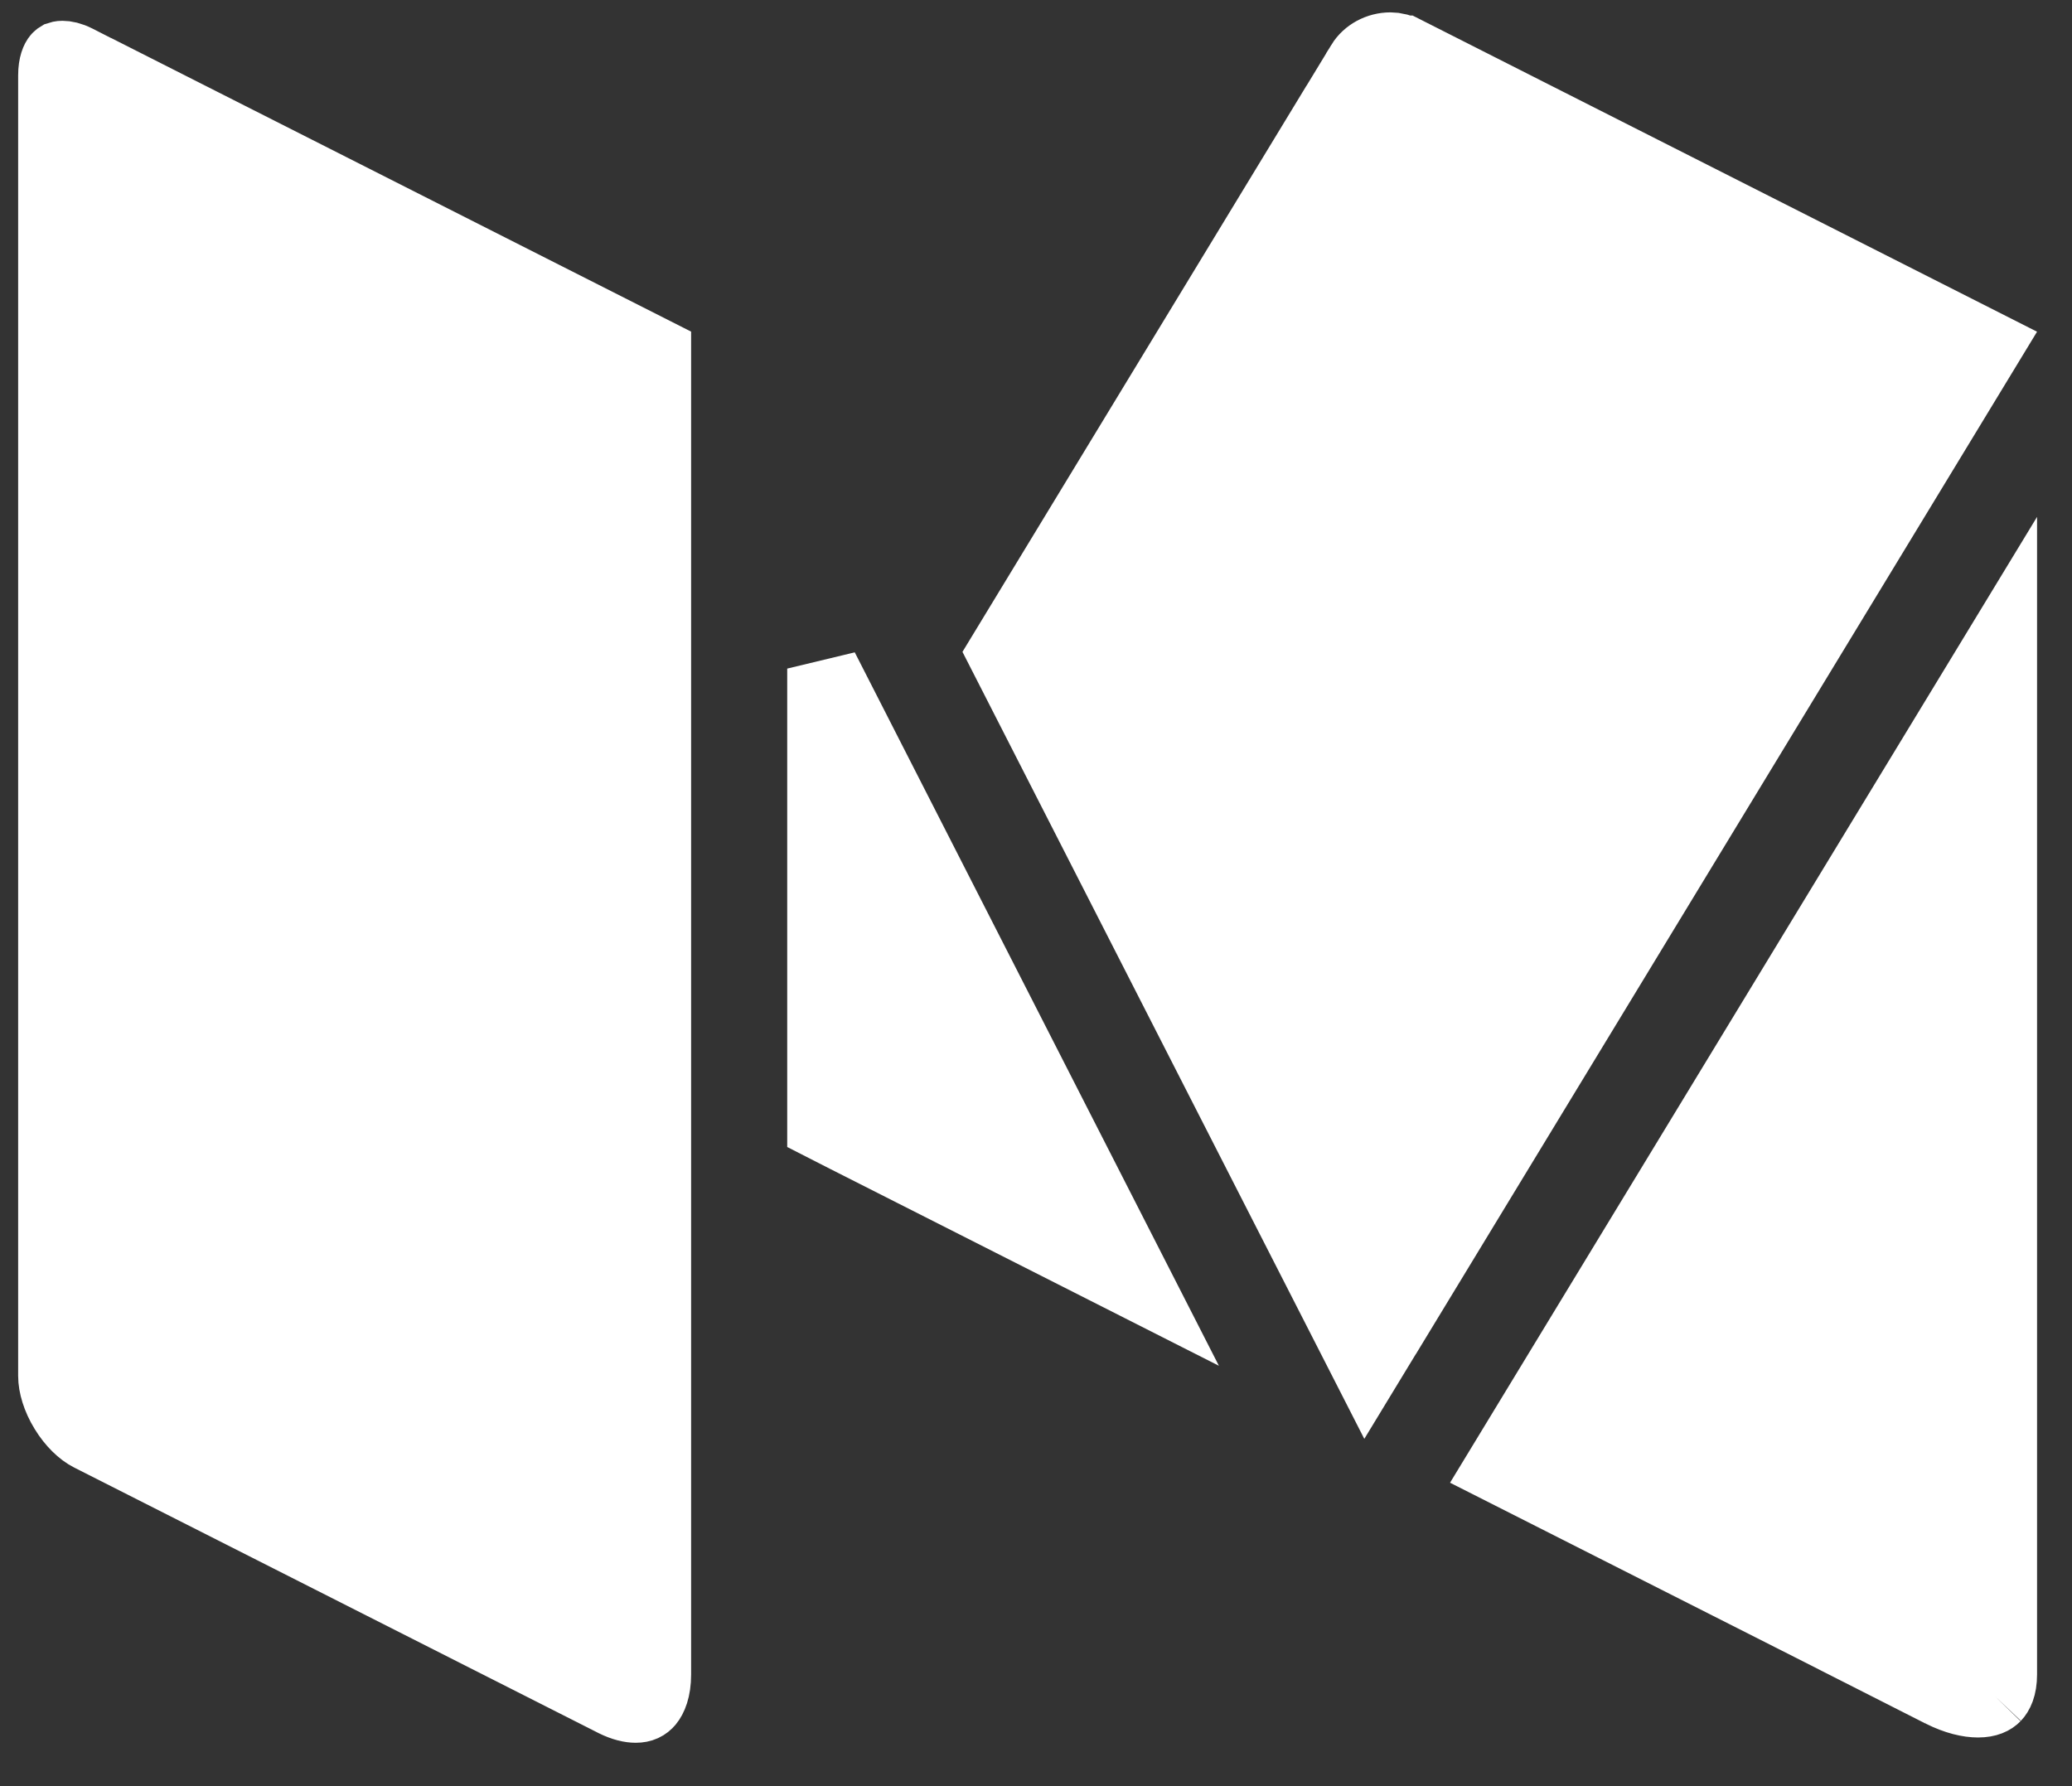 <svg width="29" height="25" viewBox="0 0 29 25" fill="none" xmlns="http://www.w3.org/2000/svg">
<rect x="0" y="0" width="29" height="25" fill="#333333" stroke="none"/>
<path d="M25.956 23.058L25.956 23.059L27.172 23.676L25.956 23.058ZM25.956 23.058L21.003 20.551L28.011 9.02V23.436C28.011 23.619 27.958 23.704 27.922 23.742M25.956 23.058L27.922 23.742M27.922 23.742C27.887 23.778 27.82 23.819 27.685 23.819M27.922 23.742L27.685 23.819M27.685 23.819C27.558 23.819 27.383 23.782 27.173 23.676L27.685 23.819ZM1.263 20.094L1.263 20.094C1.15 20.037 1.017 19.913 0.911 19.739C0.804 19.565 0.754 19.388 0.754 19.258V1.056C0.754 0.9 0.795 0.832 0.811 0.813C0.818 0.804 0.824 0.801 0.829 0.798C0.835 0.796 0.848 0.791 0.874 0.791C0.915 0.791 0.982 0.802 1.07 0.847L1.327 0.978L1.434 1.033H1.438L9.173 4.949V23.436C9.173 23.65 9.116 23.766 9.072 23.819C9.034 23.864 8.984 23.893 8.897 23.893C8.83 23.893 8.728 23.874 8.594 23.807C8.594 23.807 8.593 23.807 8.593 23.806L1.263 20.094ZM19.651 0.717L27.803 4.845L19.535 18.454L19.534 18.454L19.133 19.114L14.043 9.145L18.567 1.699L18.568 1.699L19.061 0.888C19.061 0.887 19.061 0.887 19.061 0.887C19.061 0.887 19.061 0.887 19.061 0.887C19.14 0.759 19.294 0.673 19.462 0.673C19.493 0.673 19.527 0.677 19.561 0.686L19.572 0.689L19.583 0.692C19.601 0.696 19.623 0.703 19.65 0.717C19.651 0.717 19.651 0.717 19.651 0.717ZM11.851 15.918L11.518 15.748V9.358L15.917 17.977L11.853 15.919L11.851 15.918Z" fill="white" stroke="white"/>
</svg>
